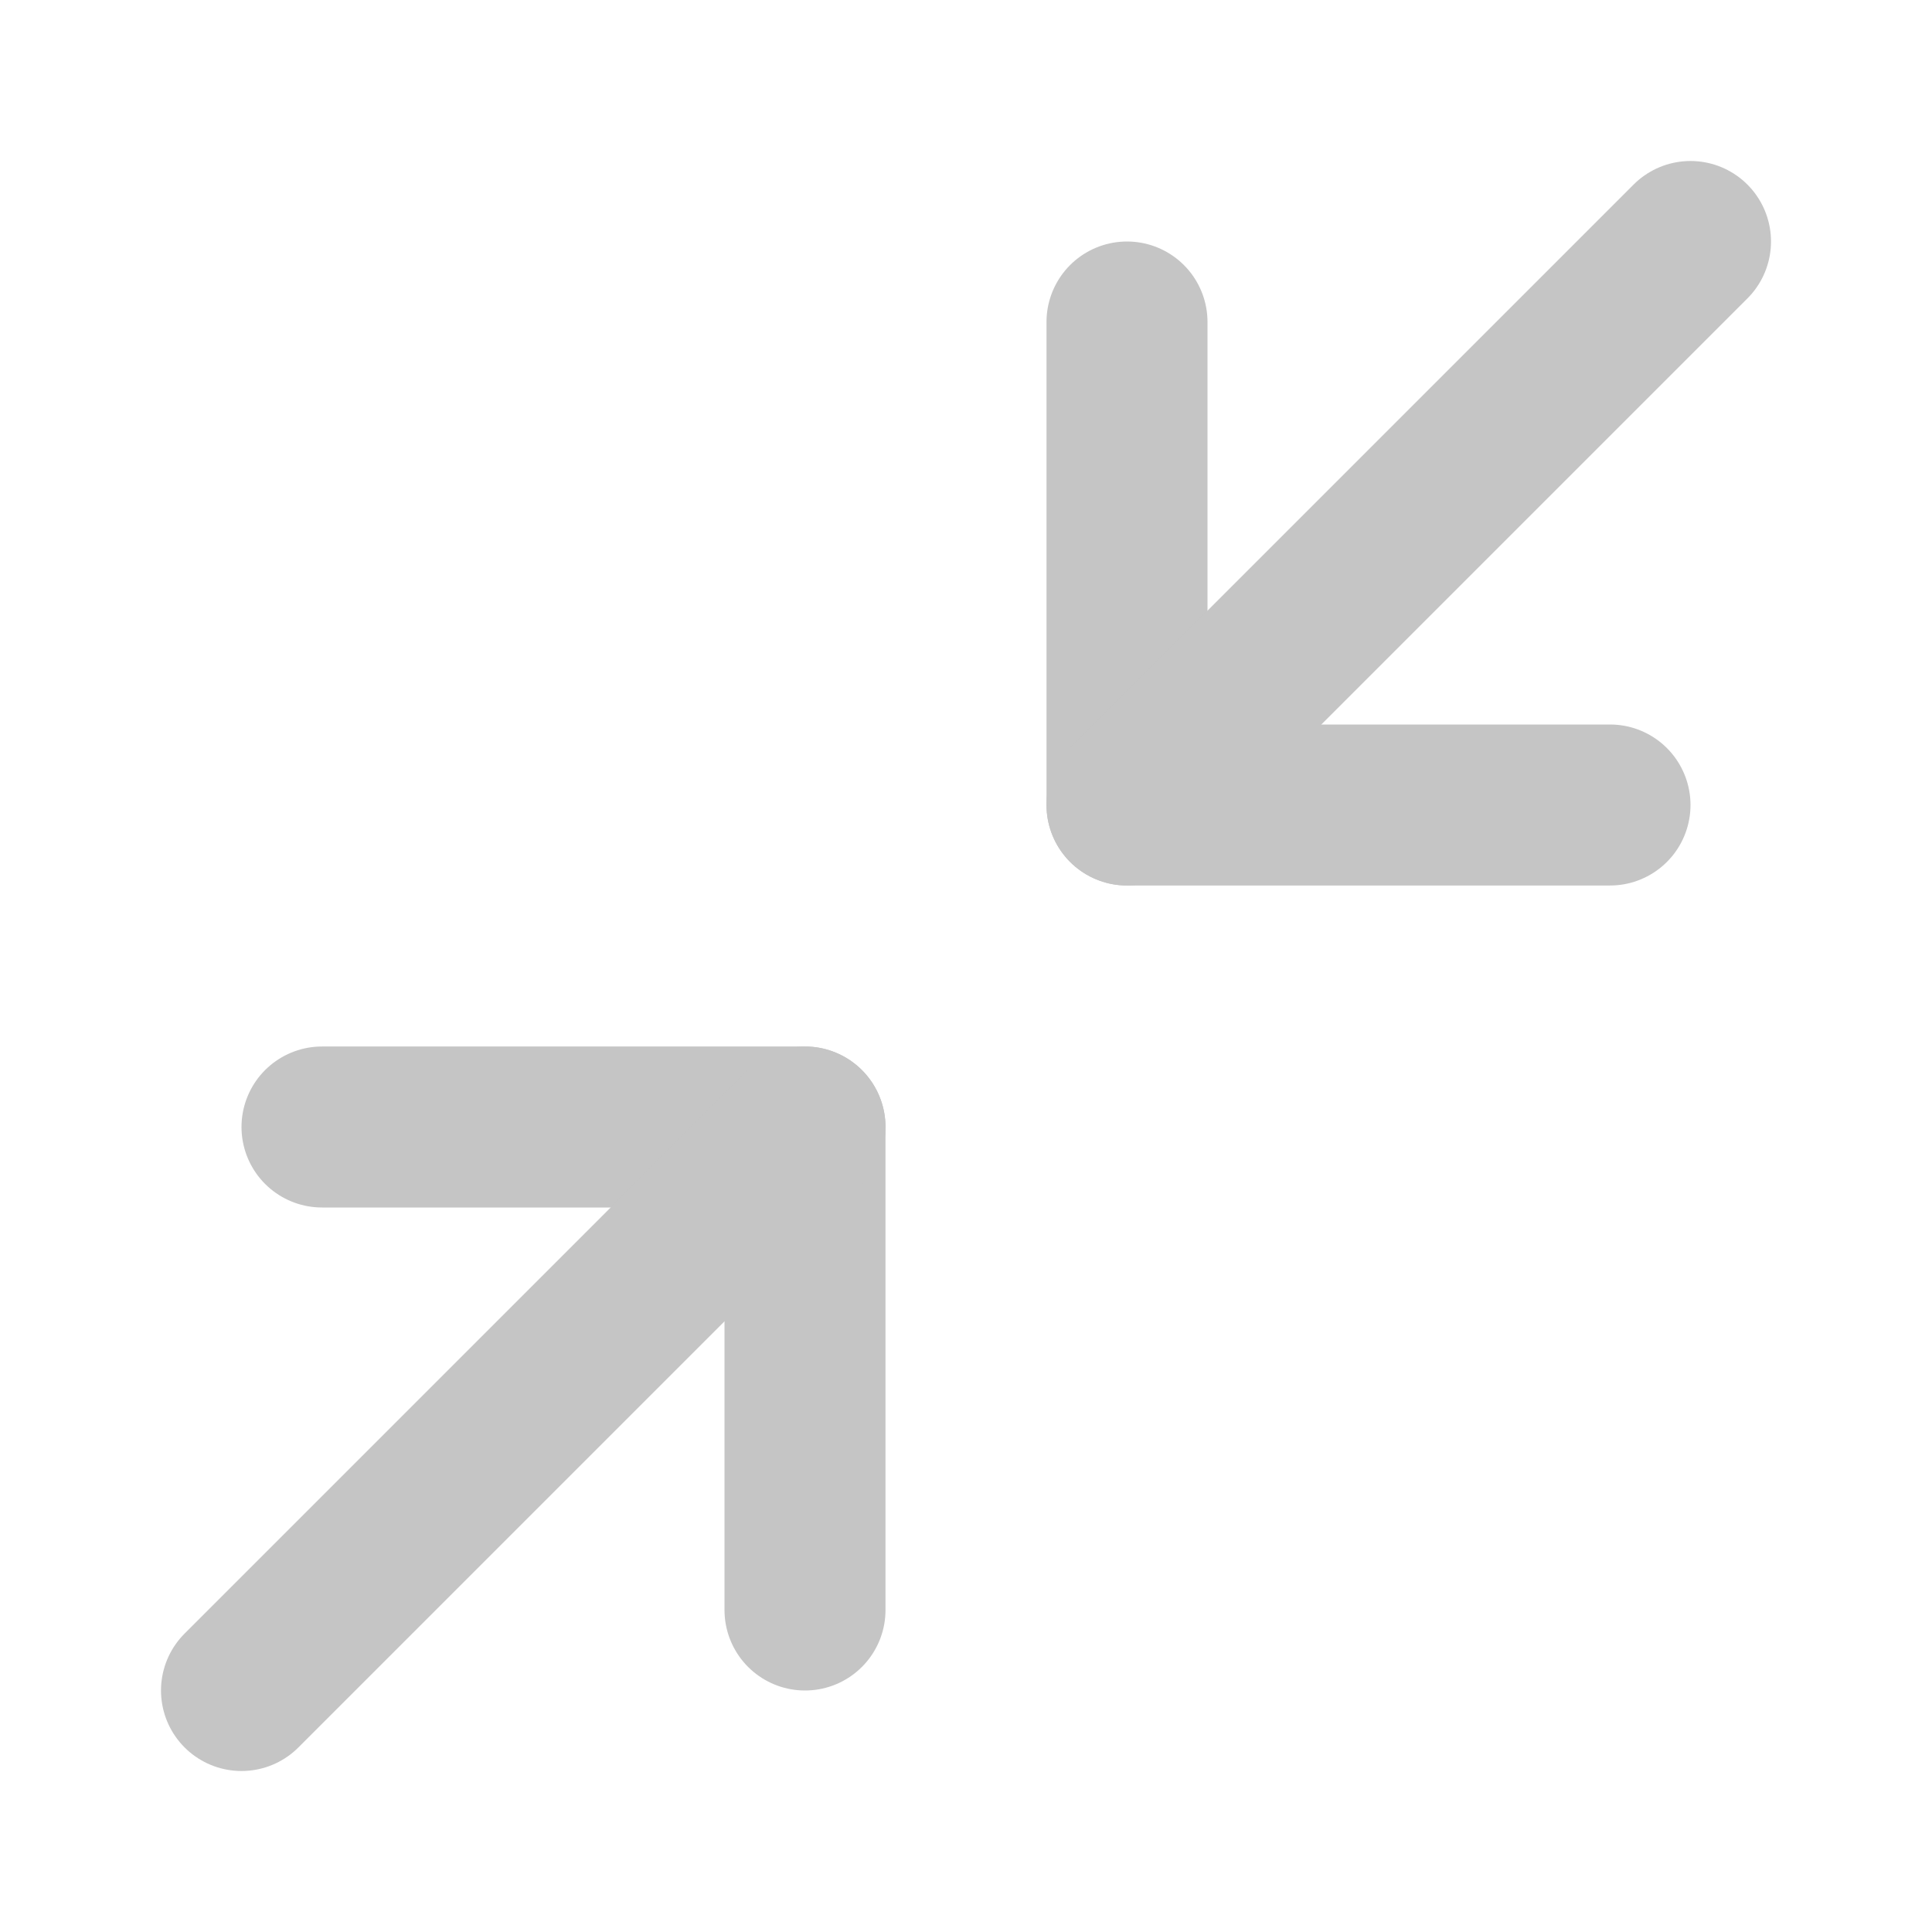 <svg xmlns="http://www.w3.org/2000/svg" width="100" height="100" viewBox="0 0 24 24" fill="none" stroke="#c5c5c5" stroke-width="2" stroke-linecap="round" stroke-linejoin="round" class="feather feather-minimize-2"><polyline points="4 14 10 14 10 20"/><polyline points="20 10 14 10 14 4"/><line x1="14" y1="10" x2="21" y2="3"/><line x1="3" y1="21" x2="10" y2="14"/></svg>